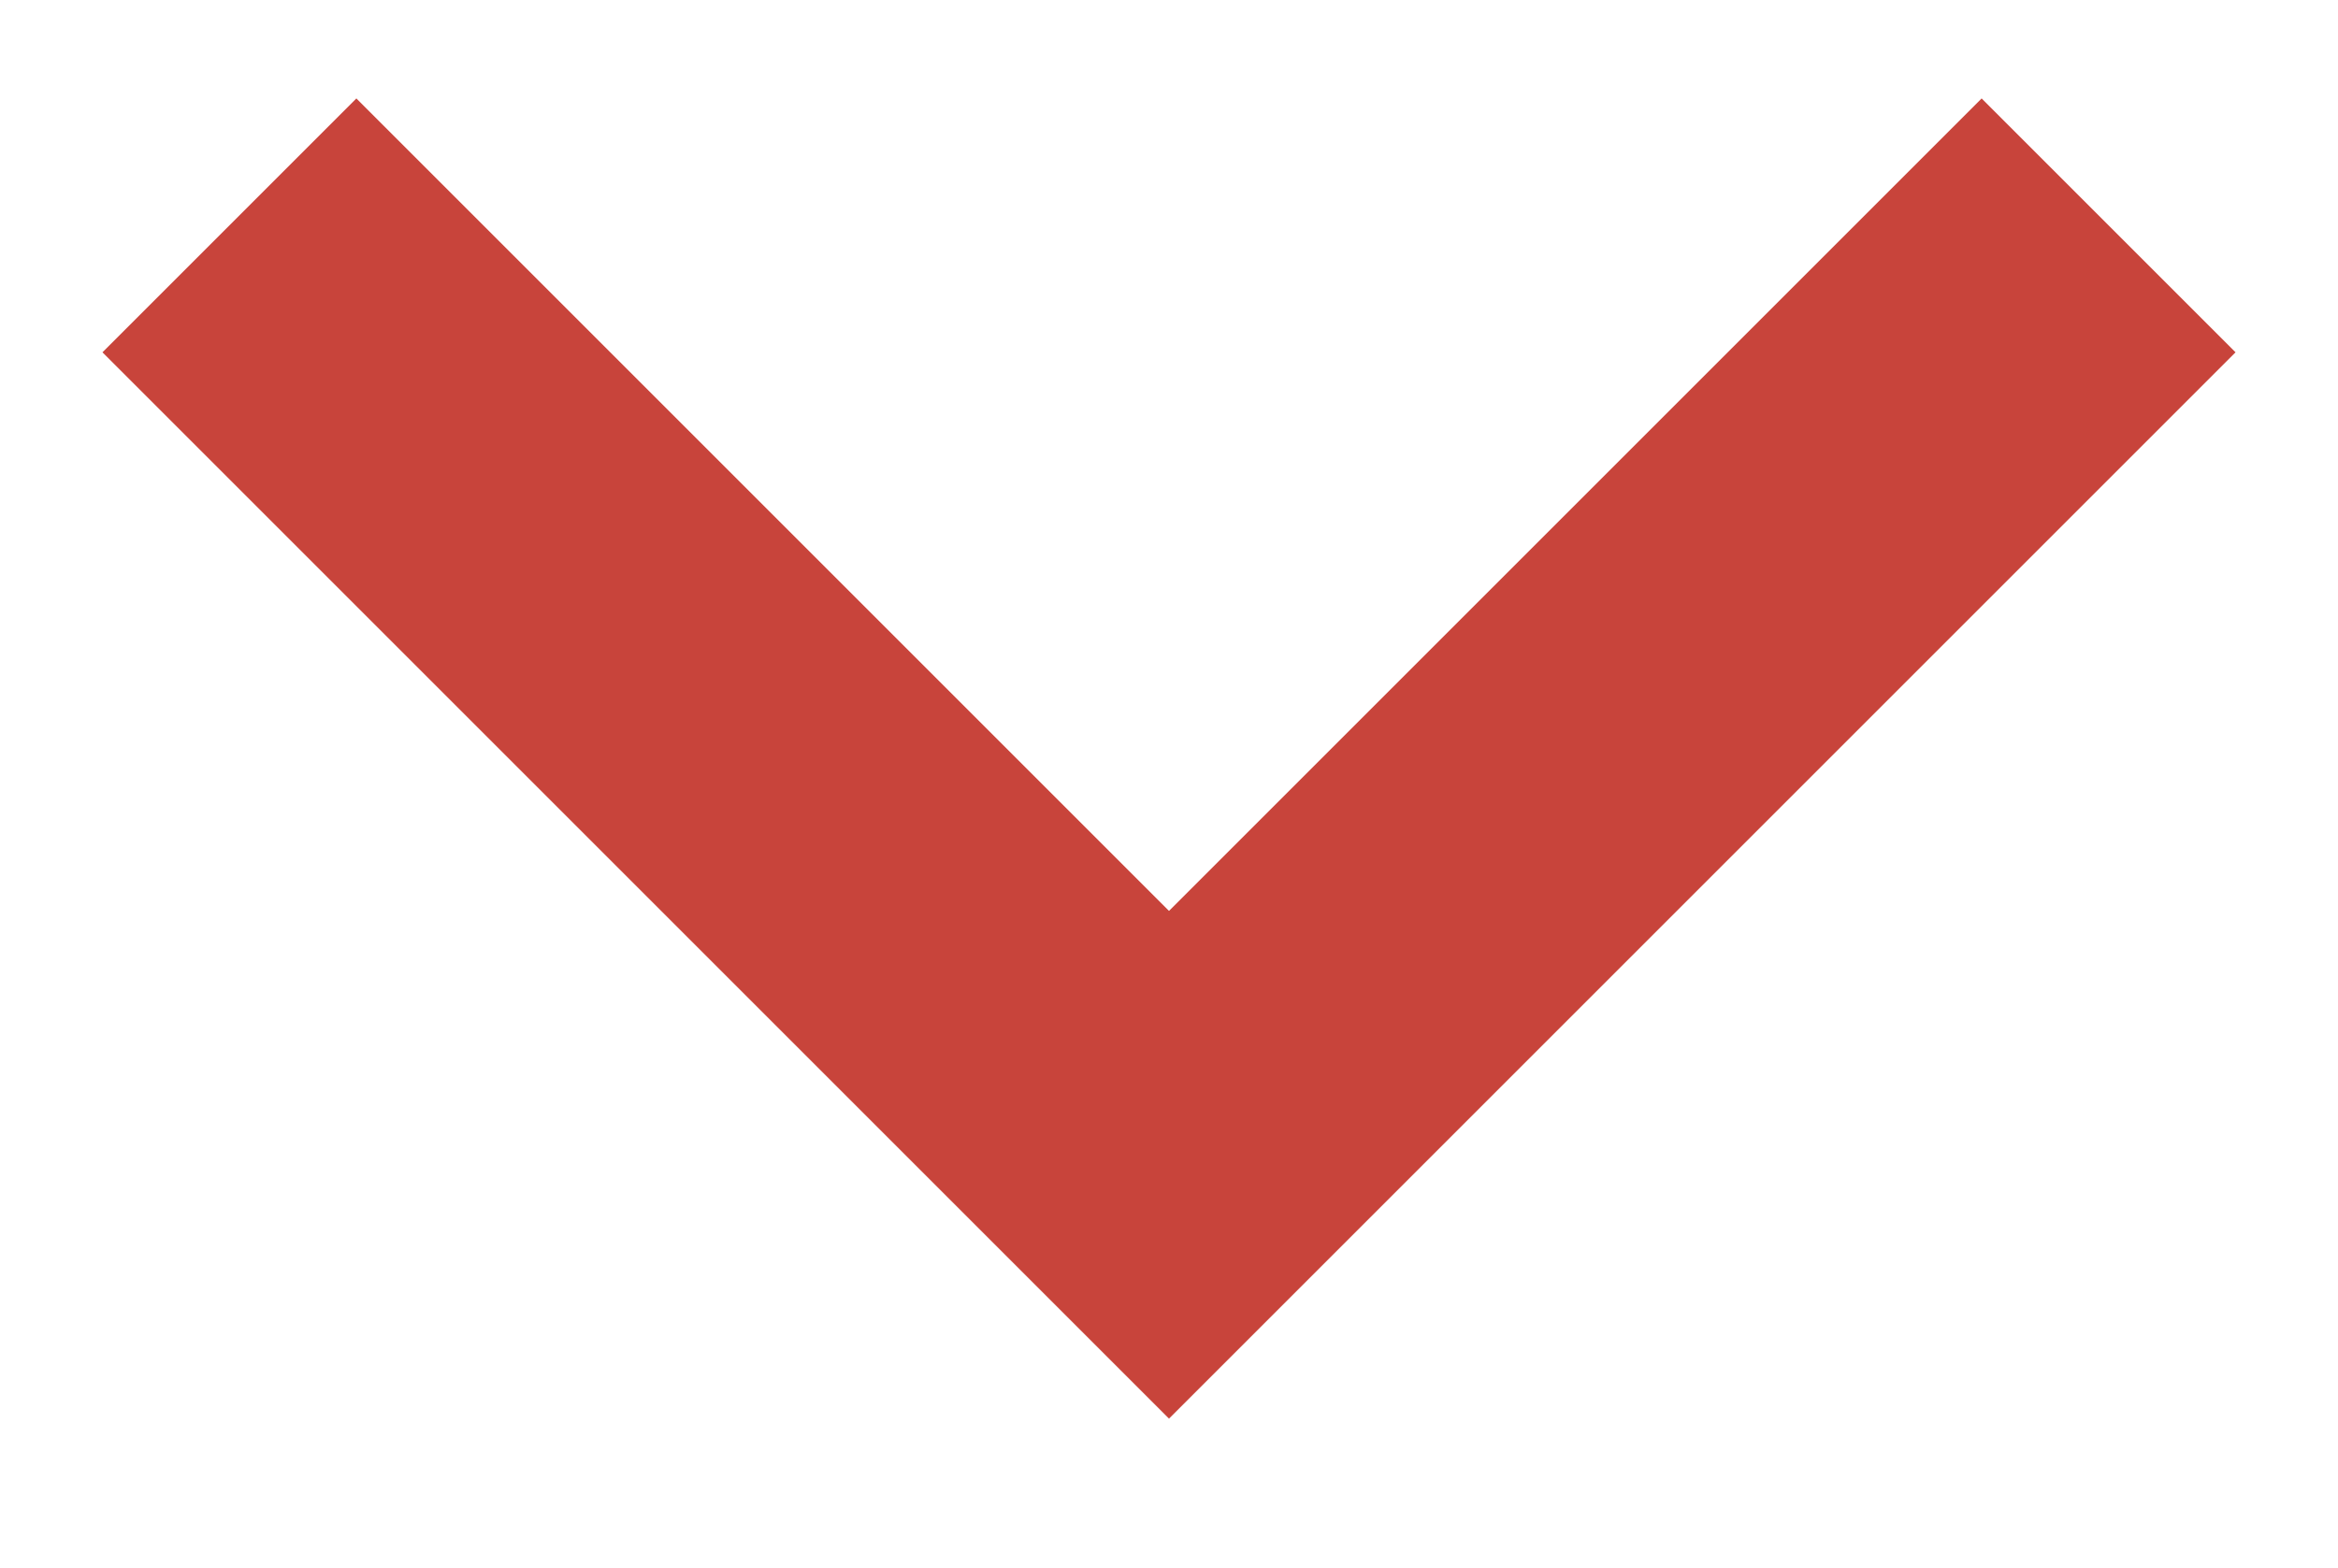 <?xml version="1.0" encoding="utf-8"?>
<!-- Generator: Adobe Illustrator 22.0.1, SVG Export Plug-In . SVG Version: 6.00 Build 0)  -->
<svg version="1.1" id="Capa_1" xmlns="http://www.w3.org/2000/svg" xmlns:xlink="http://www.w3.org/1999/xlink" x="0px" y="0px"
	 viewBox="0 0 117.2 78.6" style="enable-background:new 0 0 117.2 78.6;" xml:space="preserve">
<style type="text/css">
	.st0{fill:none;stroke:#C8443B;stroke-width:18;stroke-miterlimit:10;}
</style>
<polyline class="st0" points="105.7,11.3 58.6,58.4 11.5,11.3 "/>
</svg>

